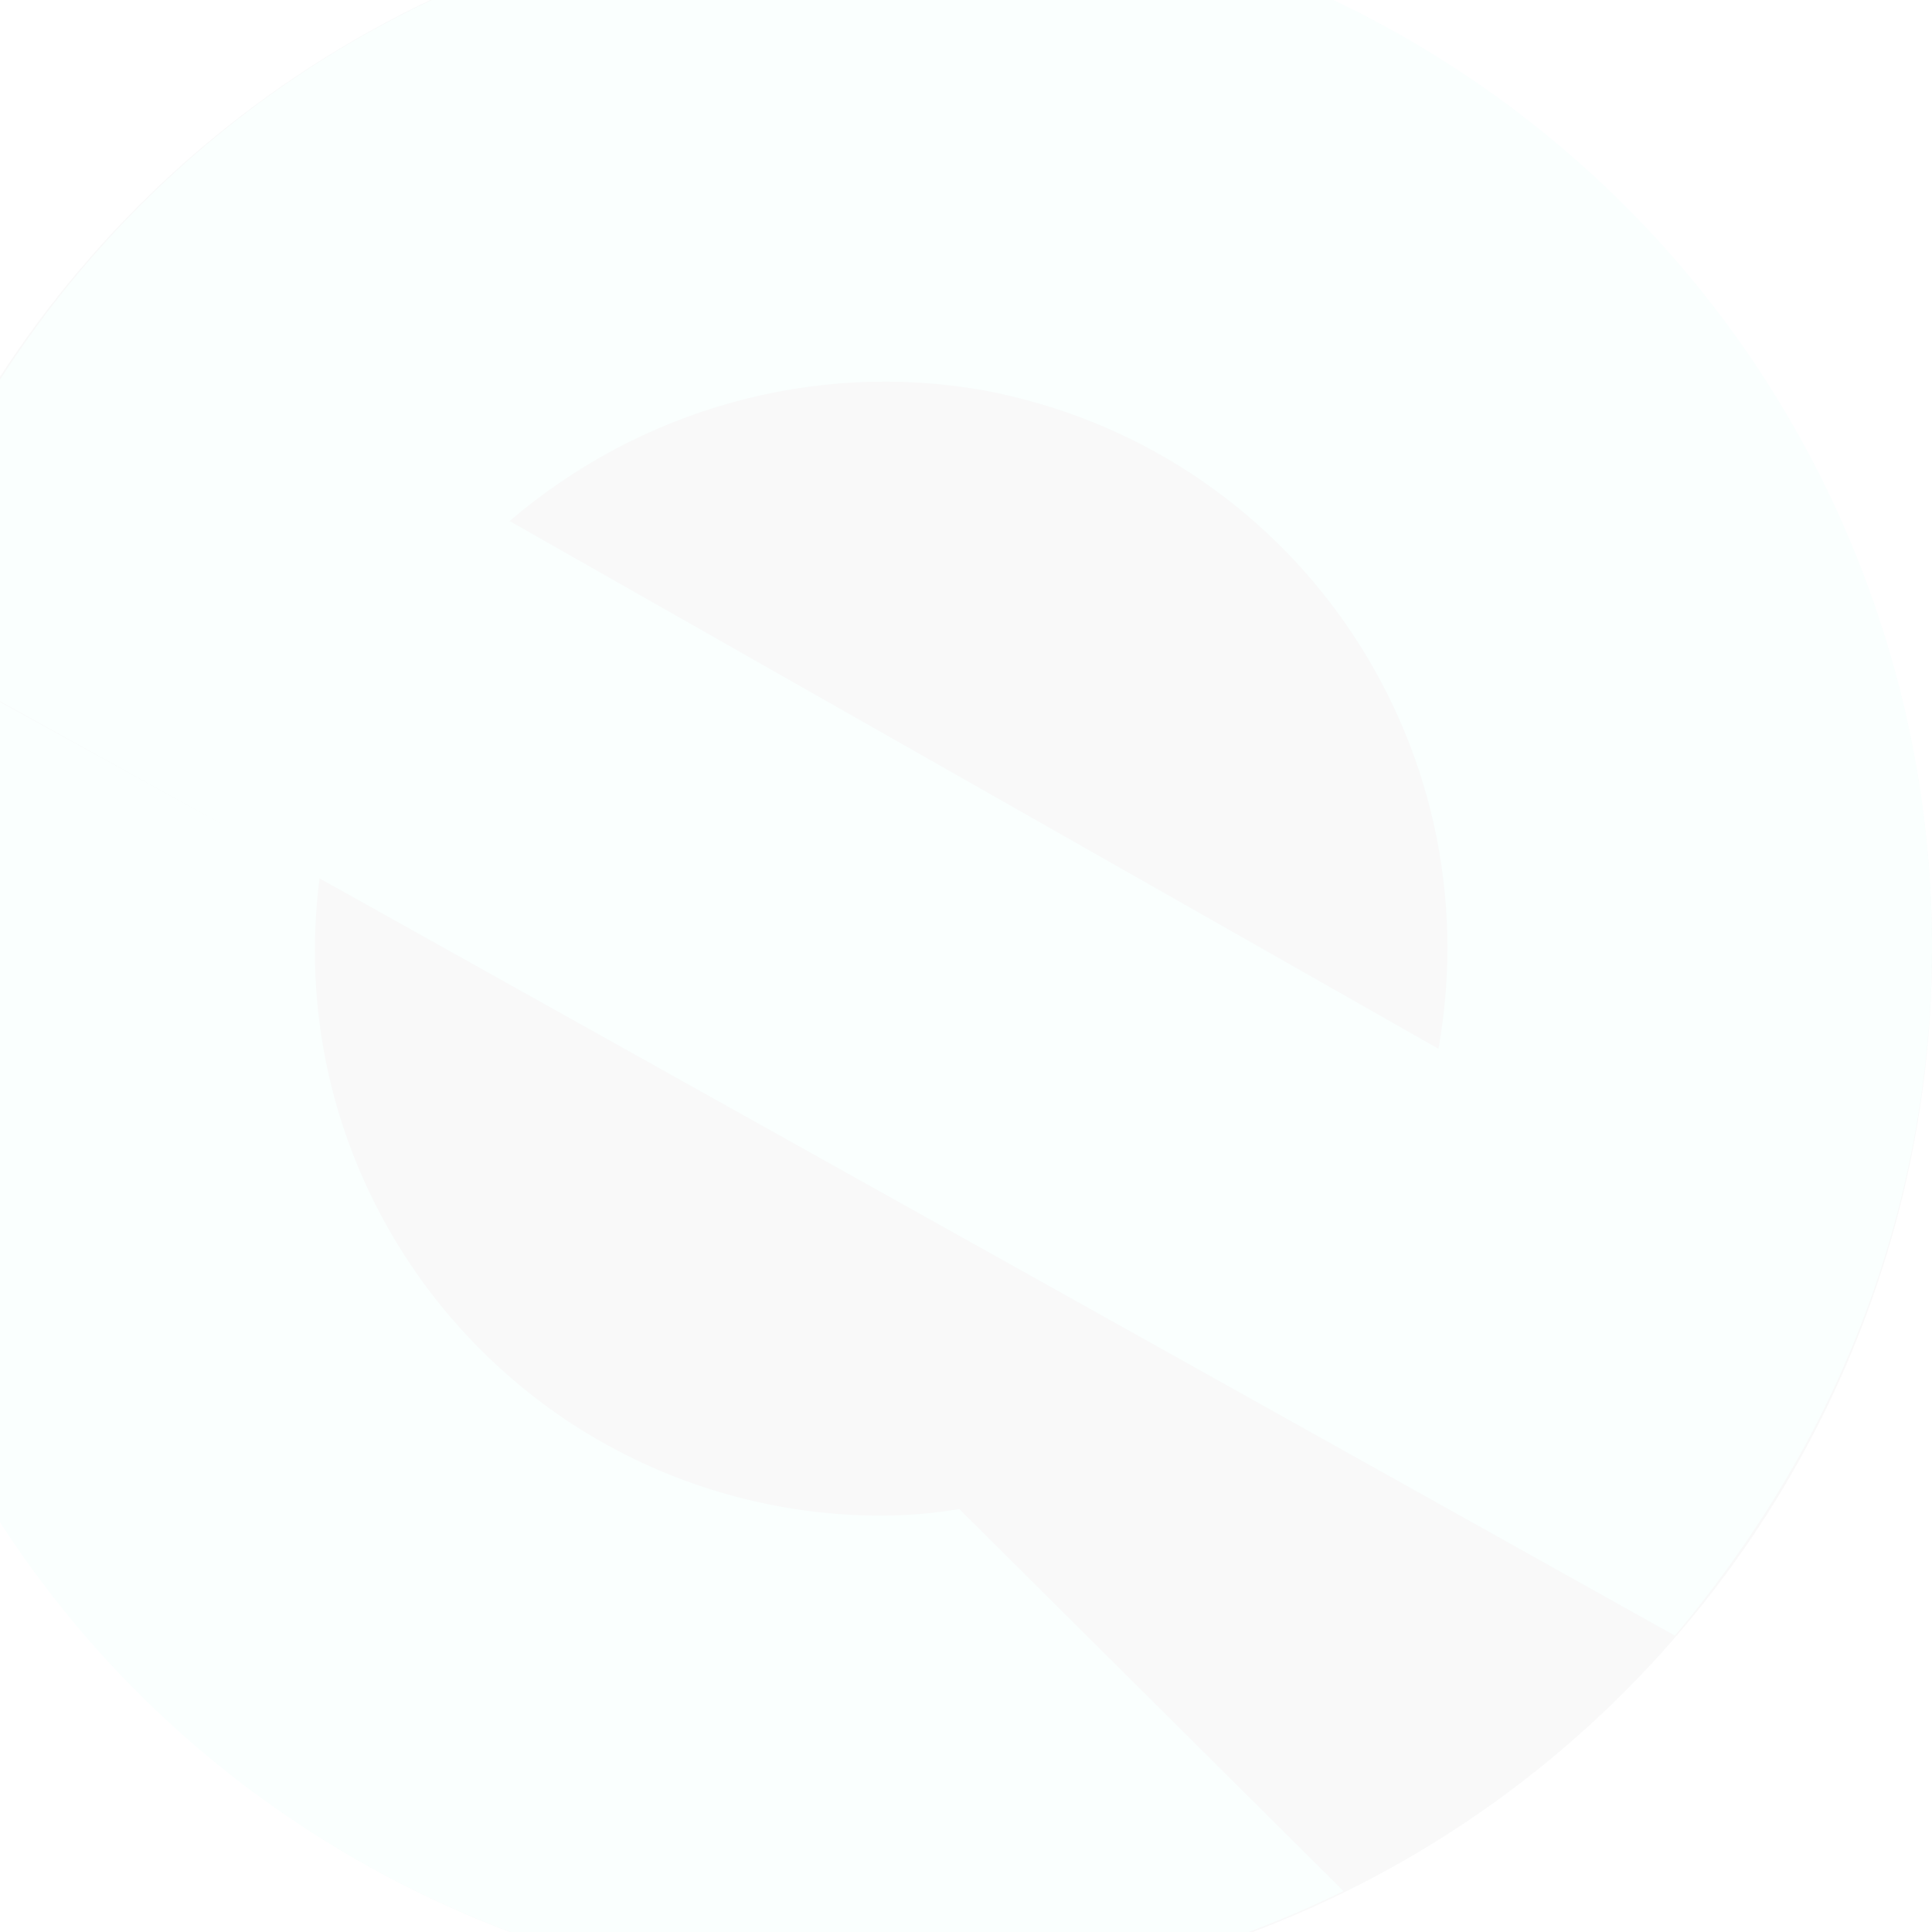 <svg width="57" height="57" viewBox="0 0 57 57" fill="none" xmlns="http://www.w3.org/2000/svg">
<g opacity="0.03">
<circle cx="26" cy="28" r="31" fill="#1D2129"/>
<path d="M9.43 25.898C8.247 35.053 14.724 43.399 23.879 44.582C25.374 44.769 26.869 44.769 28.301 44.52L39.637 55.793C24.253 63.329 5.693 57.039 -1.843 41.655C-5.331 34.493 -5.954 26.271 -3.587 18.735L9.43 25.898Z" fill="#3AFFD6"/>
<path d="M10.177 26.333L-3.525 18.735C-2.84 16.68 -1.968 14.749 -0.971 12.818C3.077 5.593 9.866 0.237 17.9 -1.88C34.343 -6.427 51.346 3.289 55.892 19.732C58.072 27.641 57.013 36.112 52.903 43.274C51.906 45.018 50.723 46.7 49.415 48.257L10.177 26.333ZM15.035 15.372L42.439 30.942C44.059 21.849 38.08 13.192 28.986 11.51C24.004 10.638 18.897 12.071 15.035 15.372Z" fill="#3AFFD6"/>
</g>
</svg>
